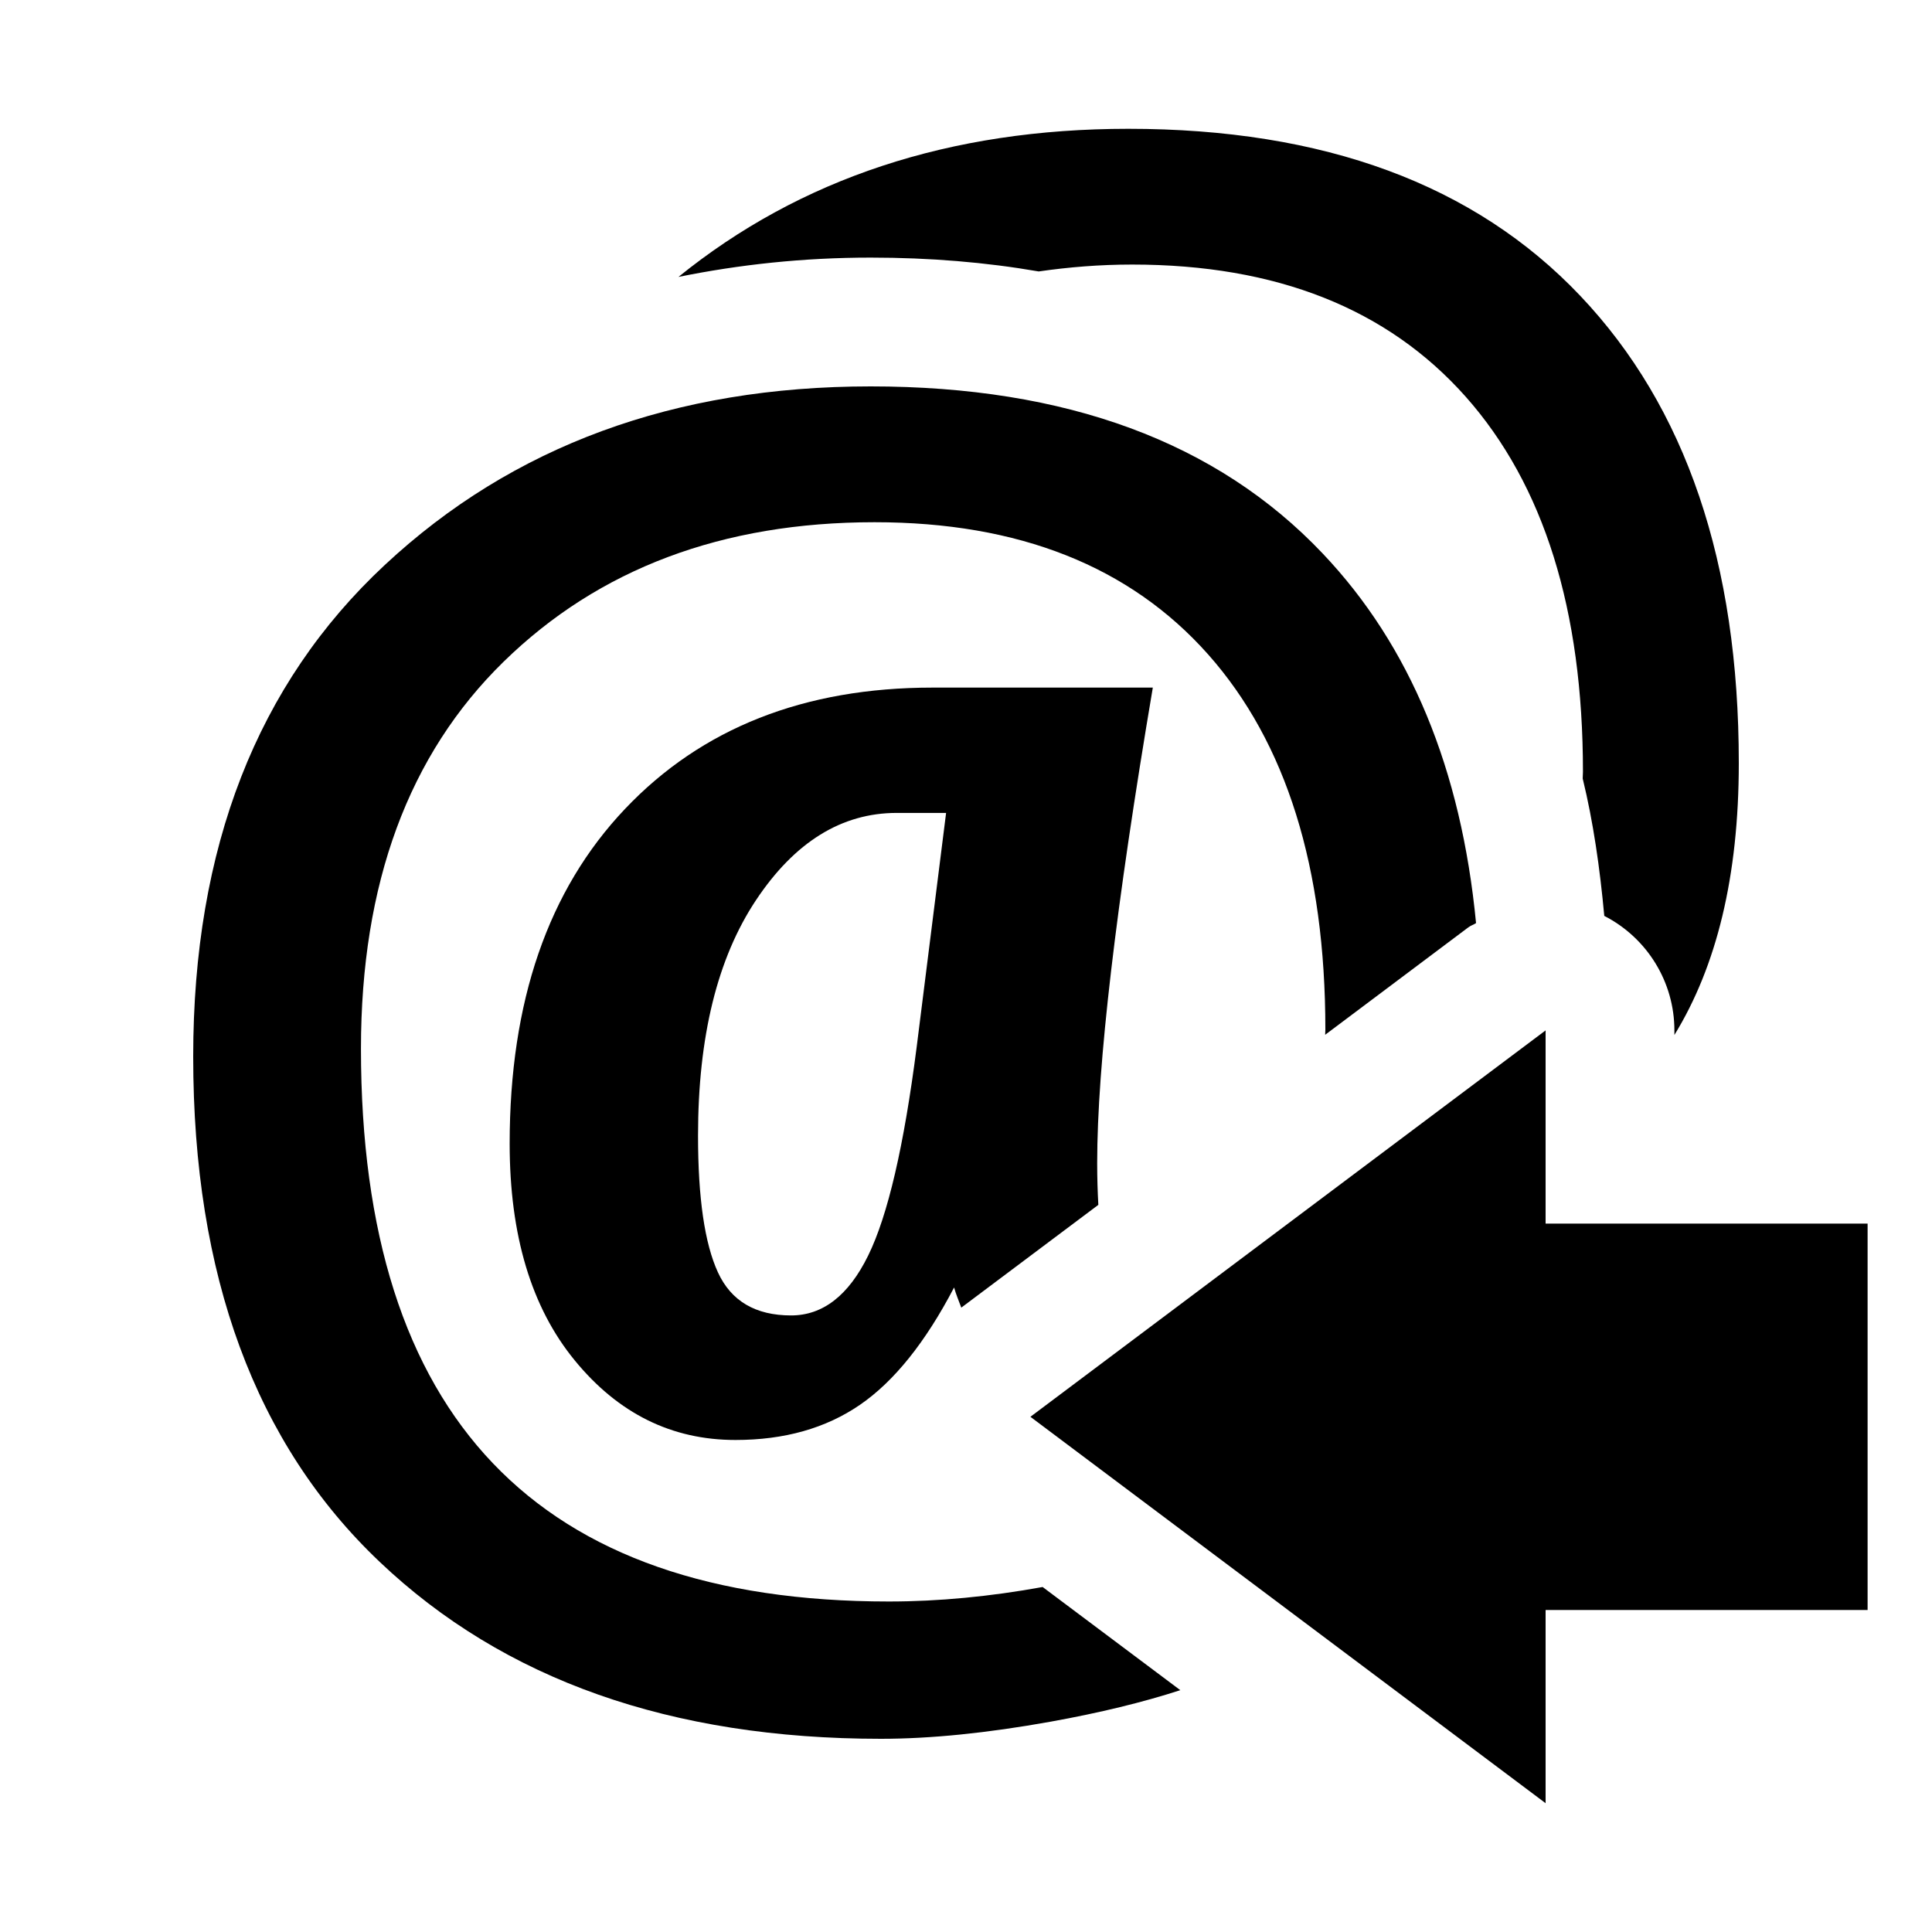 <?xml version="1.0" encoding="UTF-8"?>
<!DOCTYPE svg PUBLIC "-//W3C//DTD SVG 1.1 Tiny//EN" "http://www.w3.org/Graphics/SVG/1.1/DTD/svg11-tiny.dtd">
<svg baseProfile="tiny" height="30px" version="1.1" viewBox="0 0 30 30" width="30px" x="0px" xmlns="http://www.w3.org/2000/svg" xmlns:xlink="http://www.w3.org/1999/xlink" y="0px">
<g fill-opacity="0.5" stroke-opacity="0.5">
<rect fill="none" height="30" width="30"/>
</g>
<path d="M14.481,10.677c-1.992,0-3.585,0.628-4.777,1.885c-1.193,1.258-1.79,2.989-1.79,5.197c0,1.423,0.337,2.545,1.012,3.367  c0.675,0.824,1.506,1.234,2.494,1.234c0.758,0,1.401-0.181,1.932-0.545c0.531-0.364,1.019-0.972,1.463-1.823  c0.031,0.11,0.074,0.21,0.112,0.313l2.128-1.596c-0.011-0.198-0.018-0.414-0.018-0.651c0-1.515,0.288-3.975,0.864-7.381H14.481z   M14.234,16.258c-0.197,1.538-0.448,2.618-0.753,3.238c-0.304,0.62-0.704,0.93-1.197,0.93c-0.552,0-0.931-0.223-1.136-0.669  c-0.206-0.447-0.309-1.154-0.309-2.121c0-1.539,0.301-2.759,0.901-3.66s1.328-1.353,2.185-1.353h0.766L14.234,16.258z"/>
<path d="M16.19,24.643c-0.816,0.148-1.612,0.225-2.388,0.225c-5.465,0-8.197-2.861-8.197-8.584c0-2.563,0.738-4.566,2.216-6.01  c1.477-1.443,3.396-2.165,5.759-2.165c2.239,0,3.965,0.685,5.18,2.053c1.214,1.369,1.82,3.311,1.82,5.824  c0,0.029-0.003,0.054-0.003,0.082L22.8,14.4c0.037-0.028,0.081-0.041,0.12-0.066c-0.23-2.387-1.02-4.306-2.383-5.741  C18.896,6.863,16.556,6,13.519,6c-3.045,0-5.56,0.923-7.543,2.772C3.992,10.62,3,13.165,3,16.407c0,3.398,0.965,6.015,2.896,7.846  C7.825,26.085,10.42,27,13.679,27c0.766,0,1.644-0.088,2.636-0.266c0.764-0.138,1.433-0.301,2.013-0.489L16.19,24.643z"/>
<path d="M17.58,4.108c2.239,0,3.965,0.685,5.18,2.053c1.214,1.369,1.82,3.311,1.82,5.824c0,0.037-0.004,0.068-0.004,0.104  c0.164,0.672,0.267,1.391,0.335,2.133C25.578,14.564,26,15.249,26,16v0.071c0.654-1.065,1-2.46,1-4.223  c0-3.108-0.821-5.527-2.463-7.256C22.896,2.863,20.556,2,17.519,2c-2.769,0-5.094,0.771-6.984,2.3C11.481,4.108,12.473,4,13.519,4  c0.92,0,1.79,0.073,2.61,0.215C16.594,4.148,17.075,4.108,17.58,4.108z"/>
<polygon points="29,19 24,19 24,16 16,22 24,28 24,25 29,25 "/>
</svg>
